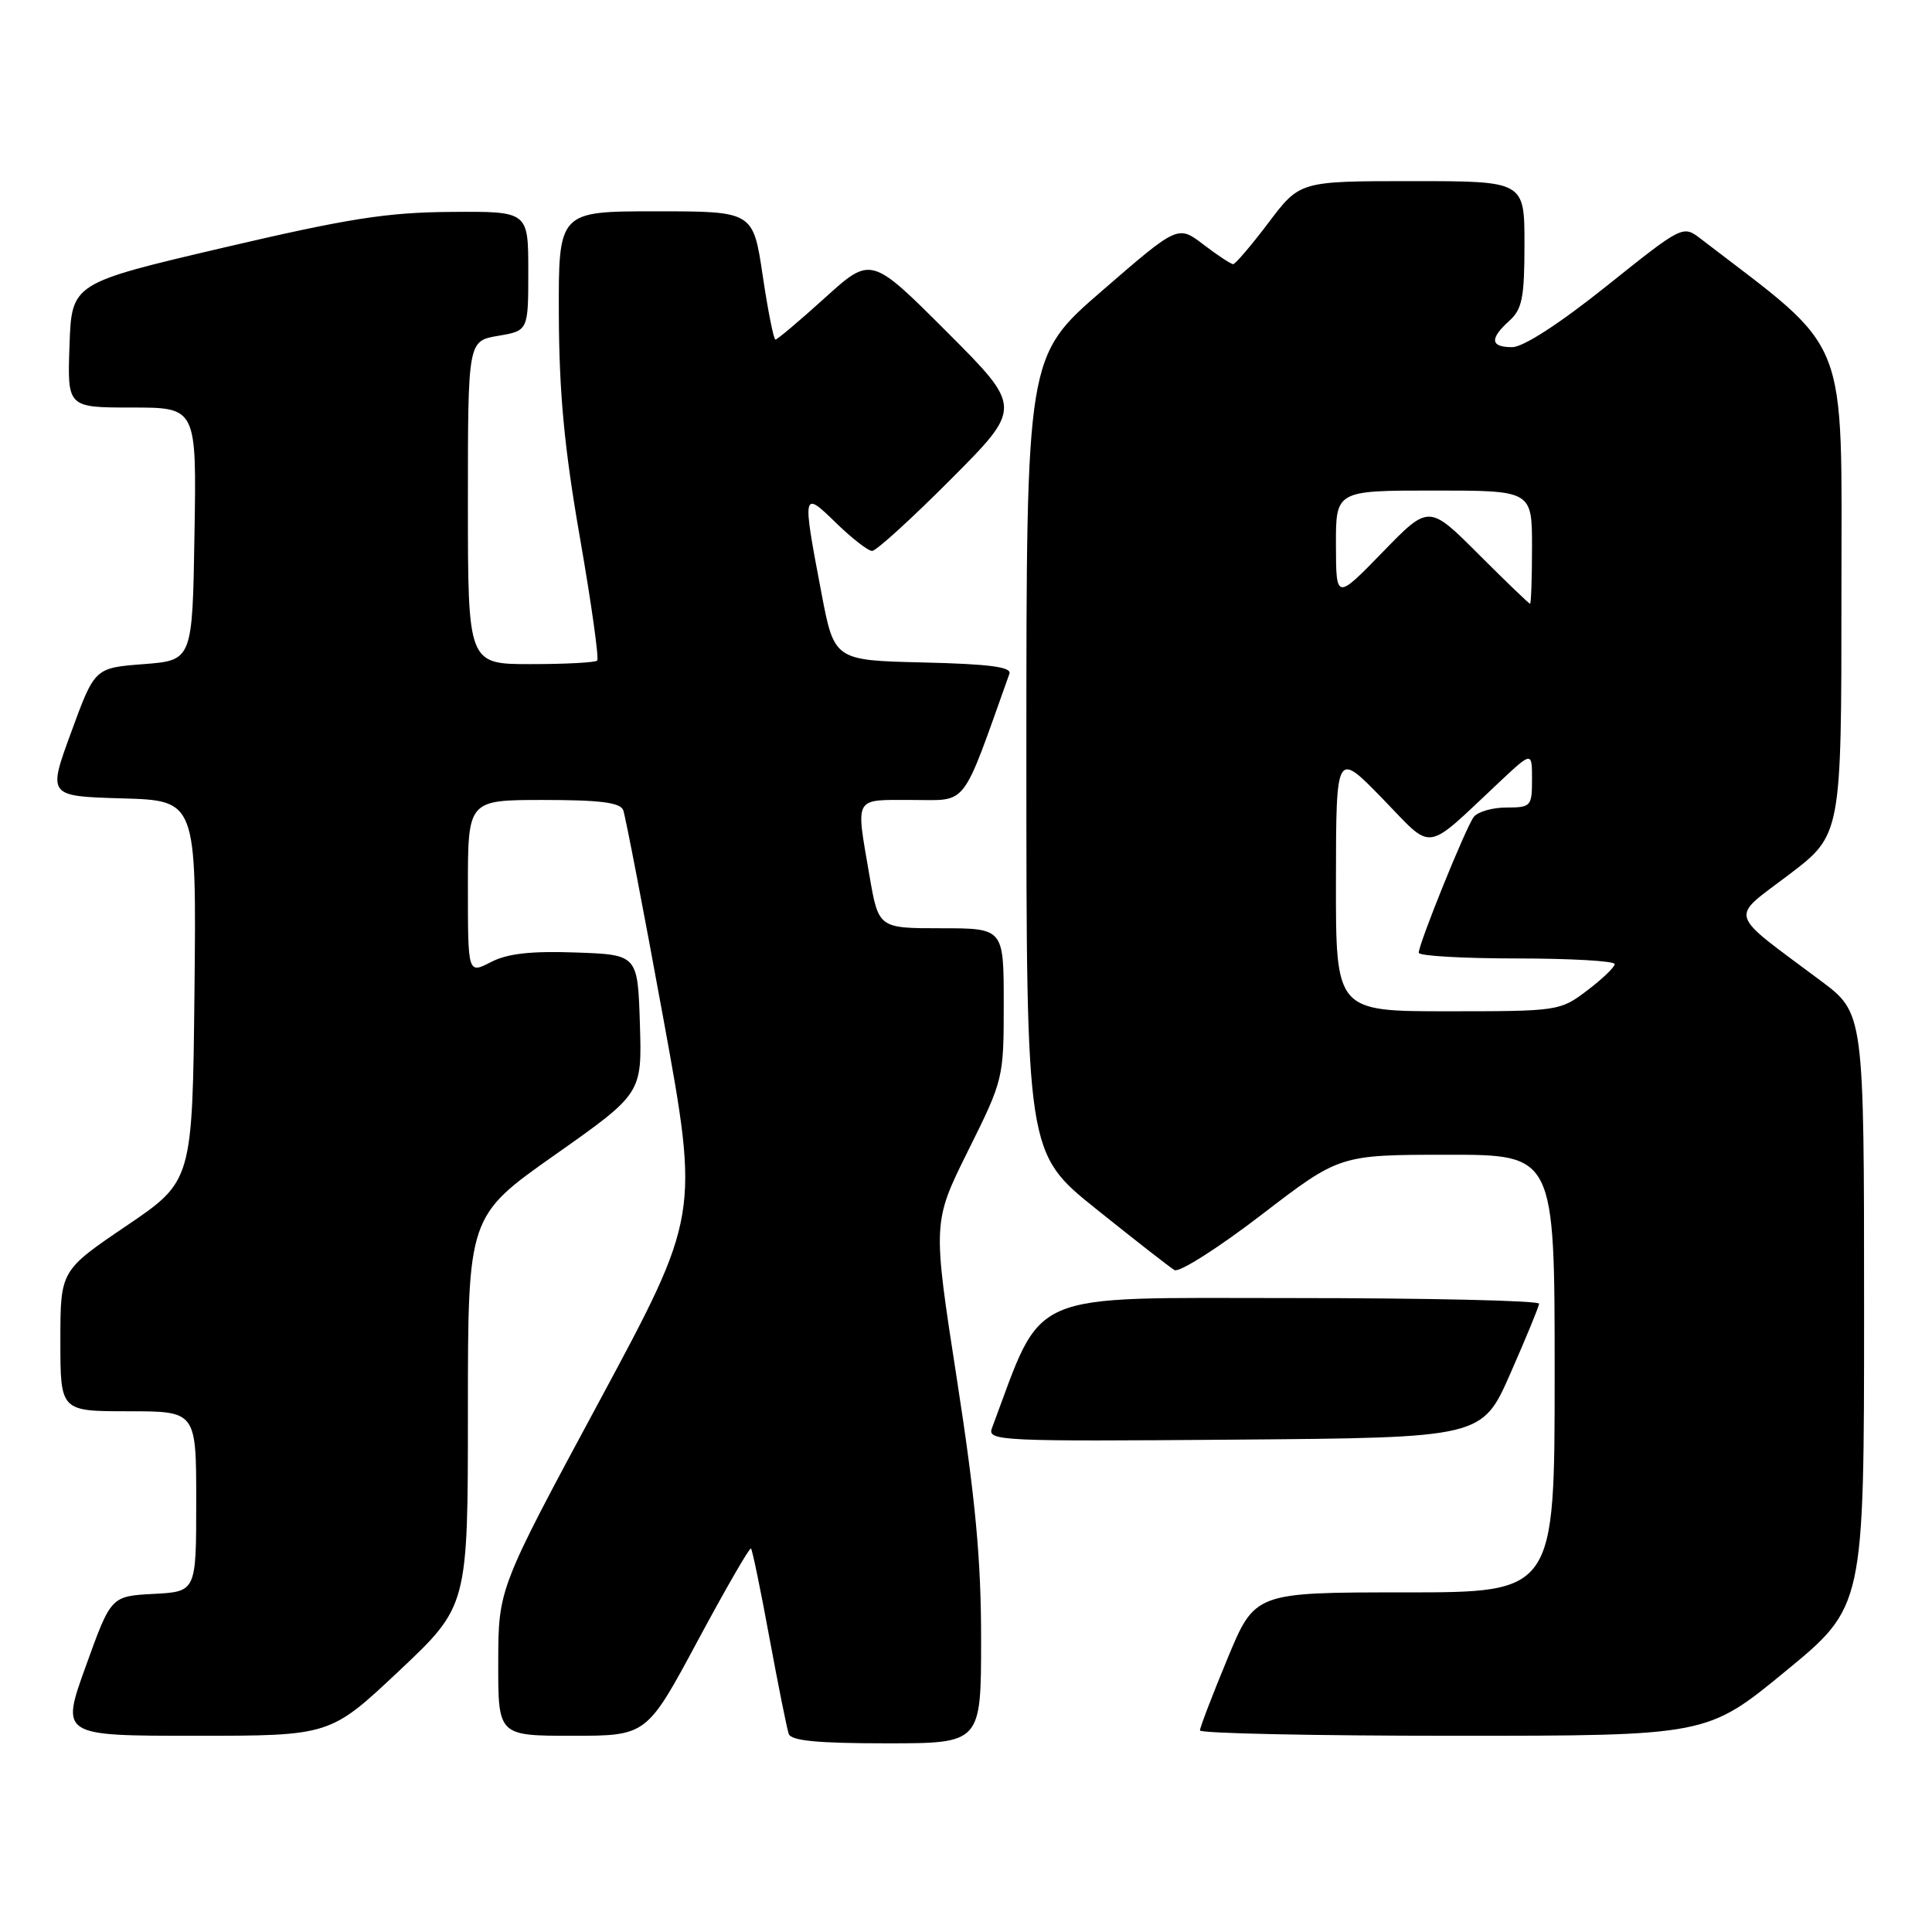 <?xml version="1.0" encoding="UTF-8" standalone="no"?>
<!DOCTYPE svg PUBLIC "-//W3C//DTD SVG 1.1//EN" "http://www.w3.org/Graphics/SVG/1.1/DTD/svg11.dtd" >
<svg xmlns="http://www.w3.org/2000/svg" xmlns:xlink="http://www.w3.org/1999/xlink" version="1.1" viewBox="0 0 256 256">
 <g >
 <path fill="currentColor"
d=" M 130.00 217.25 C 130.01 206.71 129.26 198.65 126.79 182.73 C 123.57 161.96 123.57 161.96 128.28 152.47 C 132.96 143.06 133.00 142.88 133.00 132.99 C 133.00 123.00 133.00 123.00 124.70 123.00 C 116.41 123.00 116.41 123.00 115.20 115.98 C 113.39 105.39 113.04 106.00 120.87 106.00 C 128.34 106.00 127.31 107.34 133.75 89.28 C 134.08 88.38 131.13 87.99 122.36 87.78 C 110.54 87.50 110.54 87.50 108.83 78.50 C 106.28 65.10 106.32 64.93 110.79 69.30 C 112.88 71.33 115.02 73.00 115.56 73.00 C 116.10 73.00 120.80 68.72 126.01 63.49 C 135.47 53.99 135.47 53.99 125.45 43.96 C 115.42 33.93 115.42 33.93 109.30 39.47 C 105.94 42.51 102.99 45.00 102.75 45.00 C 102.52 45.00 101.75 41.17 101.06 36.50 C 99.79 28.00 99.79 28.00 86.90 28.00 C 74.00 28.00 74.00 28.00 74.05 41.75 C 74.09 52.09 74.78 59.42 76.85 71.28 C 78.36 79.96 79.39 87.27 79.13 87.53 C 78.88 87.79 74.92 88.00 70.33 88.00 C 62.00 88.00 62.00 88.00 62.00 66.59 C 62.00 45.18 62.00 45.18 66.00 44.50 C 70.00 43.82 70.00 43.82 70.00 35.91 C 70.00 28.00 70.00 28.00 59.75 28.08 C 51.23 28.14 46.12 28.95 29.50 32.84 C 9.50 37.53 9.50 37.53 9.21 45.76 C 8.92 54.00 8.92 54.00 17.48 54.00 C 26.05 54.00 26.05 54.00 25.77 70.75 C 25.50 87.50 25.50 87.50 19.03 88.00 C 12.55 88.50 12.55 88.50 9.44 97.00 C 6.32 105.50 6.32 105.50 16.18 105.79 C 26.03 106.07 26.03 106.07 25.77 131.29 C 25.50 156.50 25.50 156.50 16.75 162.43 C 8.00 168.36 8.00 168.36 8.00 177.68 C 8.00 187.00 8.00 187.00 17.00 187.00 C 26.00 187.00 26.00 187.00 26.00 198.95 C 26.00 210.90 26.00 210.90 20.36 211.20 C 14.71 211.50 14.71 211.50 11.38 220.75 C 8.04 230.00 8.04 230.00 25.89 230.00 C 43.74 230.00 43.74 230.00 52.87 221.41 C 62.00 212.81 62.00 212.81 62.00 186.98 C 62.00 161.15 62.00 161.15 73.54 153.02 C 85.07 144.89 85.07 144.89 84.79 135.69 C 84.50 126.50 84.50 126.50 76.28 126.21 C 70.31 126.00 67.23 126.35 65.03 127.49 C 62.00 129.05 62.00 129.05 62.00 117.53 C 62.00 106.00 62.00 106.00 72.03 106.00 C 79.52 106.00 82.19 106.34 82.58 107.35 C 82.86 108.09 85.25 120.47 87.88 134.87 C 92.67 161.04 92.67 161.04 79.36 185.77 C 66.04 210.50 66.04 210.50 66.02 220.25 C 66.00 230.00 66.00 230.00 75.84 230.00 C 85.69 230.00 85.69 230.00 92.44 217.43 C 96.15 210.52 99.34 205.00 99.51 205.18 C 99.69 205.36 100.79 210.68 101.95 217.00 C 103.12 223.32 104.27 229.06 104.51 229.75 C 104.82 230.66 108.34 231.00 117.47 231.00 C 130.00 231.00 130.00 231.00 130.00 217.25 Z  M 236.60 221.44 C 247.00 212.89 247.00 212.89 247.00 173.56 C 247.00 134.24 247.00 134.24 241.25 129.95 C 228.74 120.60 229.13 121.91 237.04 115.90 C 244.00 110.61 244.00 110.61 244.00 78.55 C 244.00 43.58 245.34 46.98 225.38 31.66 C 222.99 29.82 222.99 29.82 212.87 37.91 C 206.61 42.91 201.84 46.00 200.37 46.00 C 197.47 46.00 197.36 44.89 200.00 42.50 C 201.70 40.97 202.00 39.42 202.00 32.35 C 202.00 24.00 202.00 24.00 187.12 24.00 C 172.24 24.00 172.24 24.00 168.09 29.50 C 165.80 32.53 163.69 35.00 163.40 35.00 C 163.11 35.00 161.34 33.84 159.47 32.41 C 156.08 29.82 156.08 29.82 146.04 38.52 C 136.00 47.21 136.00 47.21 136.00 99.99 C 136.00 152.78 136.00 152.78 145.25 160.20 C 150.34 164.28 155.00 167.92 155.62 168.29 C 156.24 168.66 161.41 165.37 167.12 160.99 C 177.50 153.02 177.50 153.02 191.75 153.01 C 206.00 153.00 206.00 153.00 206.00 182.00 C 206.00 211.00 206.00 211.00 186.14 211.00 C 166.28 211.00 166.28 211.00 162.64 219.79 C 160.64 224.62 159.00 228.90 159.00 229.29 C 159.00 229.68 174.12 230.00 192.60 230.00 C 226.19 230.00 226.19 230.00 236.60 221.44 Z  M 200.13 182.00 C 202.19 177.32 203.90 173.16 203.94 172.75 C 203.97 172.34 189.24 172.00 171.20 172.00 C 135.48 172.00 138.35 170.76 131.43 189.26 C 130.81 190.93 132.60 191.01 163.59 190.76 C 196.39 190.50 196.39 190.50 200.13 182.00 Z  M 177.02 116.75 C 177.04 99.50 177.04 99.50 183.16 105.79 C 190.07 112.90 188.55 113.12 198.75 103.56 C 203.00 99.58 203.00 99.58 203.00 103.29 C 203.00 106.84 202.85 107.00 199.62 107.00 C 197.76 107.00 195.81 107.56 195.28 108.25 C 194.23 109.62 187.99 125.04 187.99 126.25 C 188.00 126.66 193.85 127.00 201.00 127.00 C 208.15 127.00 213.98 127.34 213.96 127.75 C 213.94 128.16 212.30 129.74 210.30 131.25 C 206.73 133.96 206.48 134.00 191.84 134.00 C 177.00 134.00 177.00 134.00 177.02 116.75 Z  M 195.91 73.43 C 189.33 66.85 189.33 66.85 183.19 73.18 C 177.04 79.50 177.04 79.50 177.02 72.25 C 177.00 65.00 177.00 65.00 190.00 65.00 C 203.00 65.00 203.00 65.00 203.00 72.50 C 203.00 76.62 202.88 80.00 202.74 80.00 C 202.60 80.00 199.52 77.04 195.91 73.43 Z "/>
</g>
</svg>